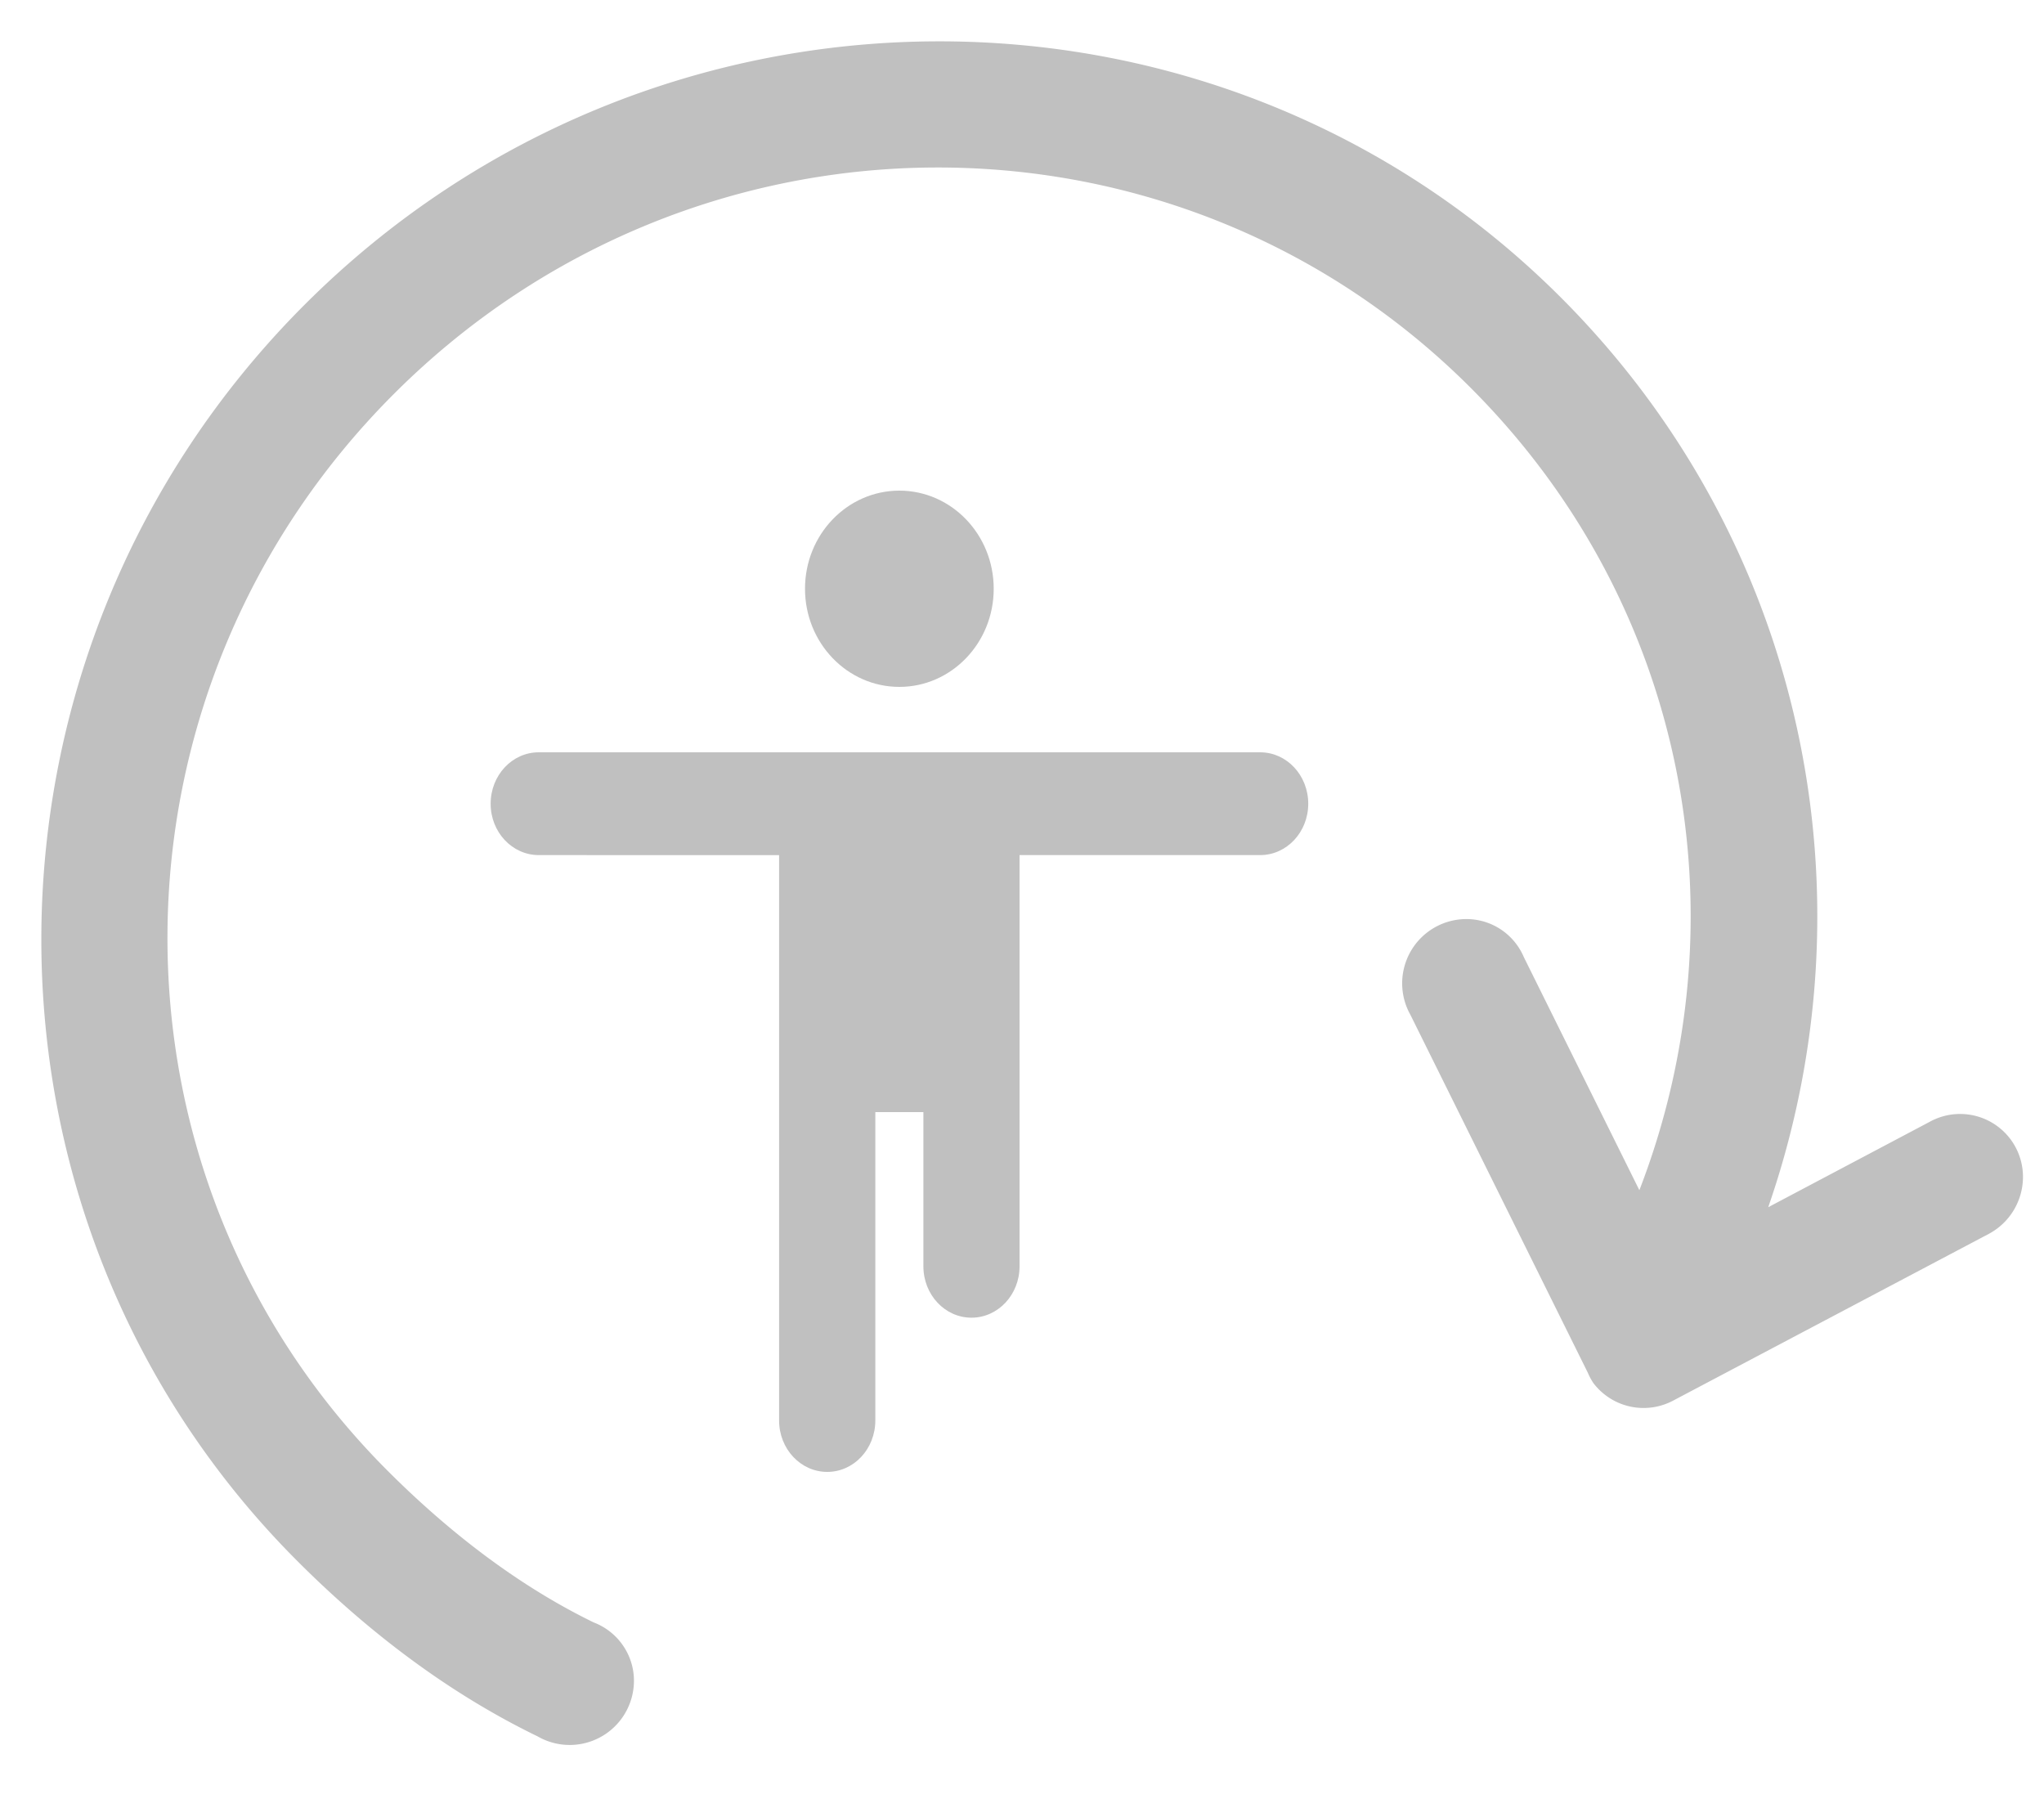 <svg xmlns="http://www.w3.org/2000/svg" viewBox="0 0 25 22">
    <g fill="silver" fill-rule="evenodd">
        <path d="M12.47 15.486c0 .347-.263.628-.588.628-.325 0-.588-.281-.588-.628V13.6h-.588v3.771c0 .348-.263.629-.588.629-.325 0-.589-.281-.589-.629v-6.914H6.59c-.326 0-.589-.281-.589-.628 0-.348.263-.629.588-.629h8.824c.325 0 .588.281.588.629 0 .347-.263.628-.588.628H12.47v5.029zM11 6c.637 0 1.154.537 1.154 1.2 0 .663-.517 1.2-1.154 1.2-.637 0-1.154-.537-1.154-1.2 0-.663.517-1.2 1.154-1.2z"/>
        <path d="M3.726 3.726c4.261-4.26 11.155-4.298 15.365-.088 3.001 3.002 3.853 7.33 2.536 11.125l1.978-1.046a.769.769 0 011.137.712.79.79 0 01-.419.661l-3.853 2.035a.771.771 0 01-.982-.212.765.765 0 01-.067-.125l-2.17-4.377a.786.786 0 01.737-1.17c.288.02.538.2.65.464l1.413 2.85c1.282-3.317.602-7.147-2.064-9.813-3.62-3.62-9.506-3.588-13.17.076-3.663 3.663-3.695 9.55-.075 13.169.77.77 1.618 1.415 2.52 1.854a.765.765 0 01.489.646.786.786 0 01-1.176.747c-1.088-.528-2.07-1.275-2.937-2.143-4.21-4.21-4.172-11.104.088-15.365z"/>
    </g>
</svg>
